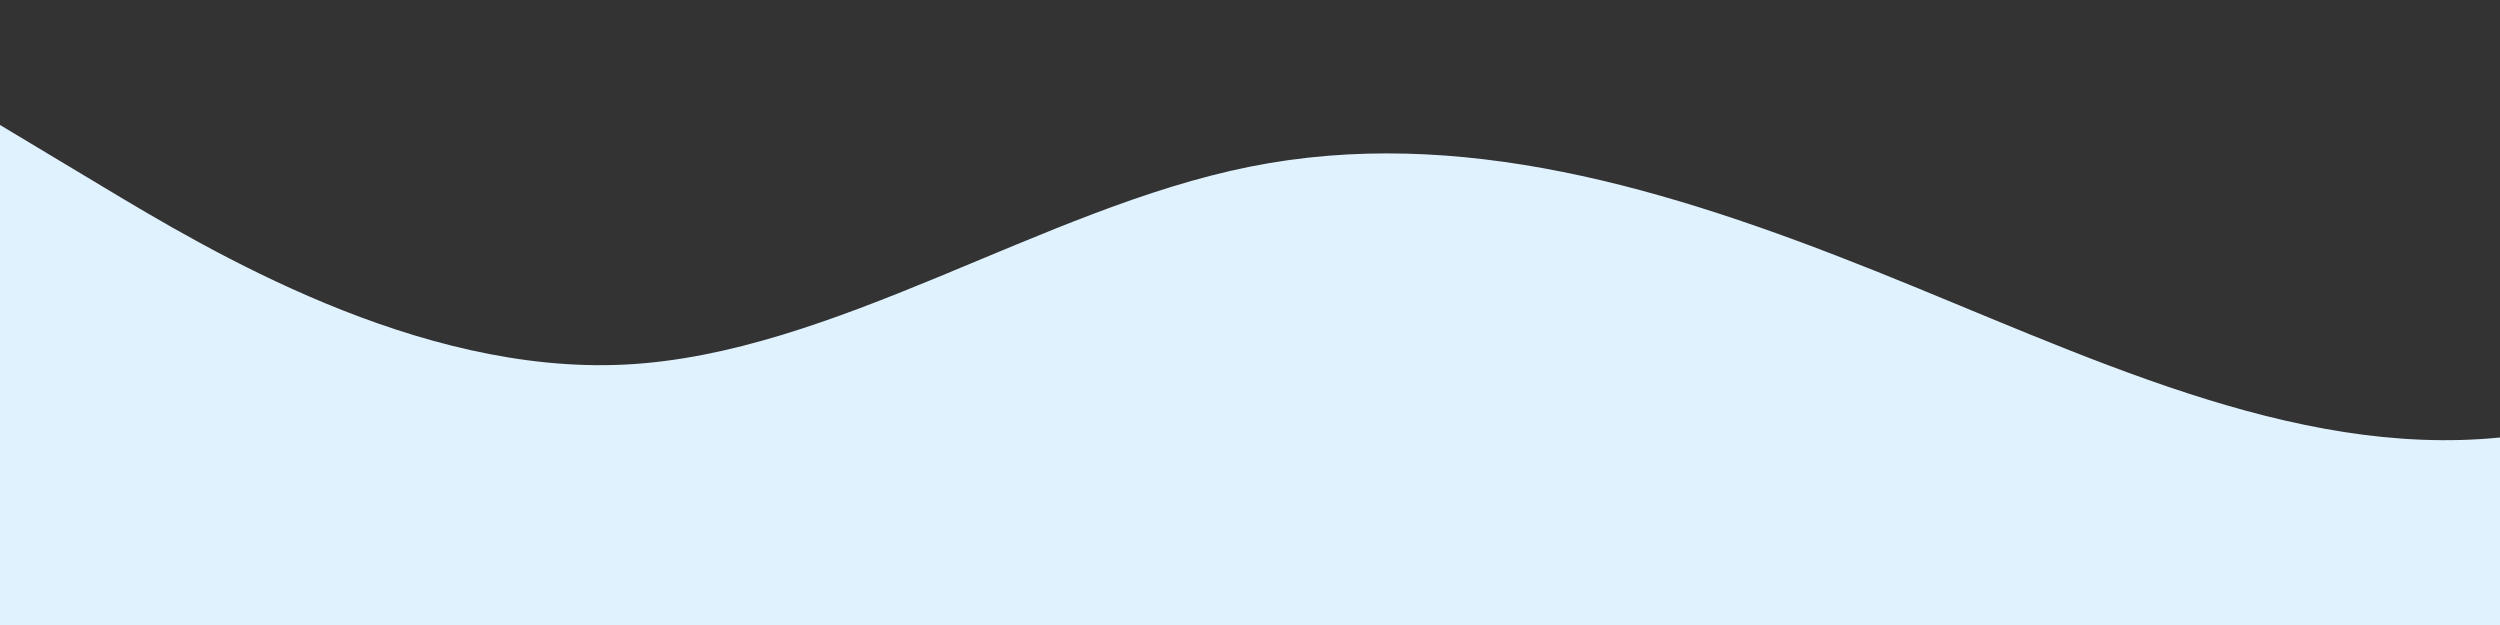 <?xml version="1.0" standalone="no"?>
<svg xmlns:xlink="http://www.w3.org/1999/xlink" id="wave" style="transform:rotate(180deg); transition: 0.3s" viewBox="0 0 1440 360" version="1.1" xmlns="http://www.w3.org/2000/svg"><rect x="0" y="0" width="1440" height="360" fill="#333333" stroke="none"/><defs><linearGradient id="sw-gradient-0" x1="0" x2="0" y1="1" y2="0"><stop stop-color="rgba(224, 242, 254, 1)" offset="0%"/><stop stop-color="rgba(224, 242, 254, 1)" offset="100%"/></linearGradient></defs><path style="transform:translate(0, 0px); opacity:1" fill="url(#sw-gradient-0)" d="M0,72L60,108C120,144,240,216,360,210C480,204,600,120,720,96C840,72,960,108,1080,156C1200,204,1320,264,1440,252C1560,240,1680,156,1800,144C1920,132,2040,192,2160,210C2280,228,2400,204,2520,174C2640,144,2760,108,2880,96C3000,84,3120,96,3240,102C3360,108,3480,108,3600,114C3720,120,3840,132,3960,120C4080,108,4200,72,4320,66C4440,60,4560,84,4680,114C4800,144,4920,180,5040,216C5160,252,5280,288,5400,270C5520,252,5640,180,5760,180C5880,180,6000,252,6120,270C6240,288,6360,252,6480,246C6600,240,6720,264,6840,282C6960,300,7080,312,7200,312C7320,312,7440,300,7560,270C7680,240,7800,192,7920,186C8040,180,8160,216,8280,240C8400,264,8520,276,8580,282L8640,288L8640,360L8580,360C8520,360,8400,360,8280,360C8160,360,8040,360,7920,360C7800,360,7680,360,7560,360C7440,360,7320,360,7200,360C7080,360,6960,360,6840,360C6720,360,6600,360,6480,360C6360,360,6240,360,6120,360C6000,360,5880,360,5760,360C5640,360,5520,360,5400,360C5280,360,5160,360,5040,360C4920,360,4800,360,4680,360C4560,360,4440,360,4320,360C4200,360,4080,360,3960,360C3840,360,3720,360,3600,360C3480,360,3360,360,3240,360C3120,360,3000,360,2880,360C2760,360,2640,360,2520,360C2400,360,2280,360,2160,360C2040,360,1920,360,1800,360C1680,360,1560,360,1440,360C1320,360,1200,360,1080,360C960,360,840,360,720,360C600,360,480,360,360,360C240,360,120,360,60,360L0,360Z"/></svg>